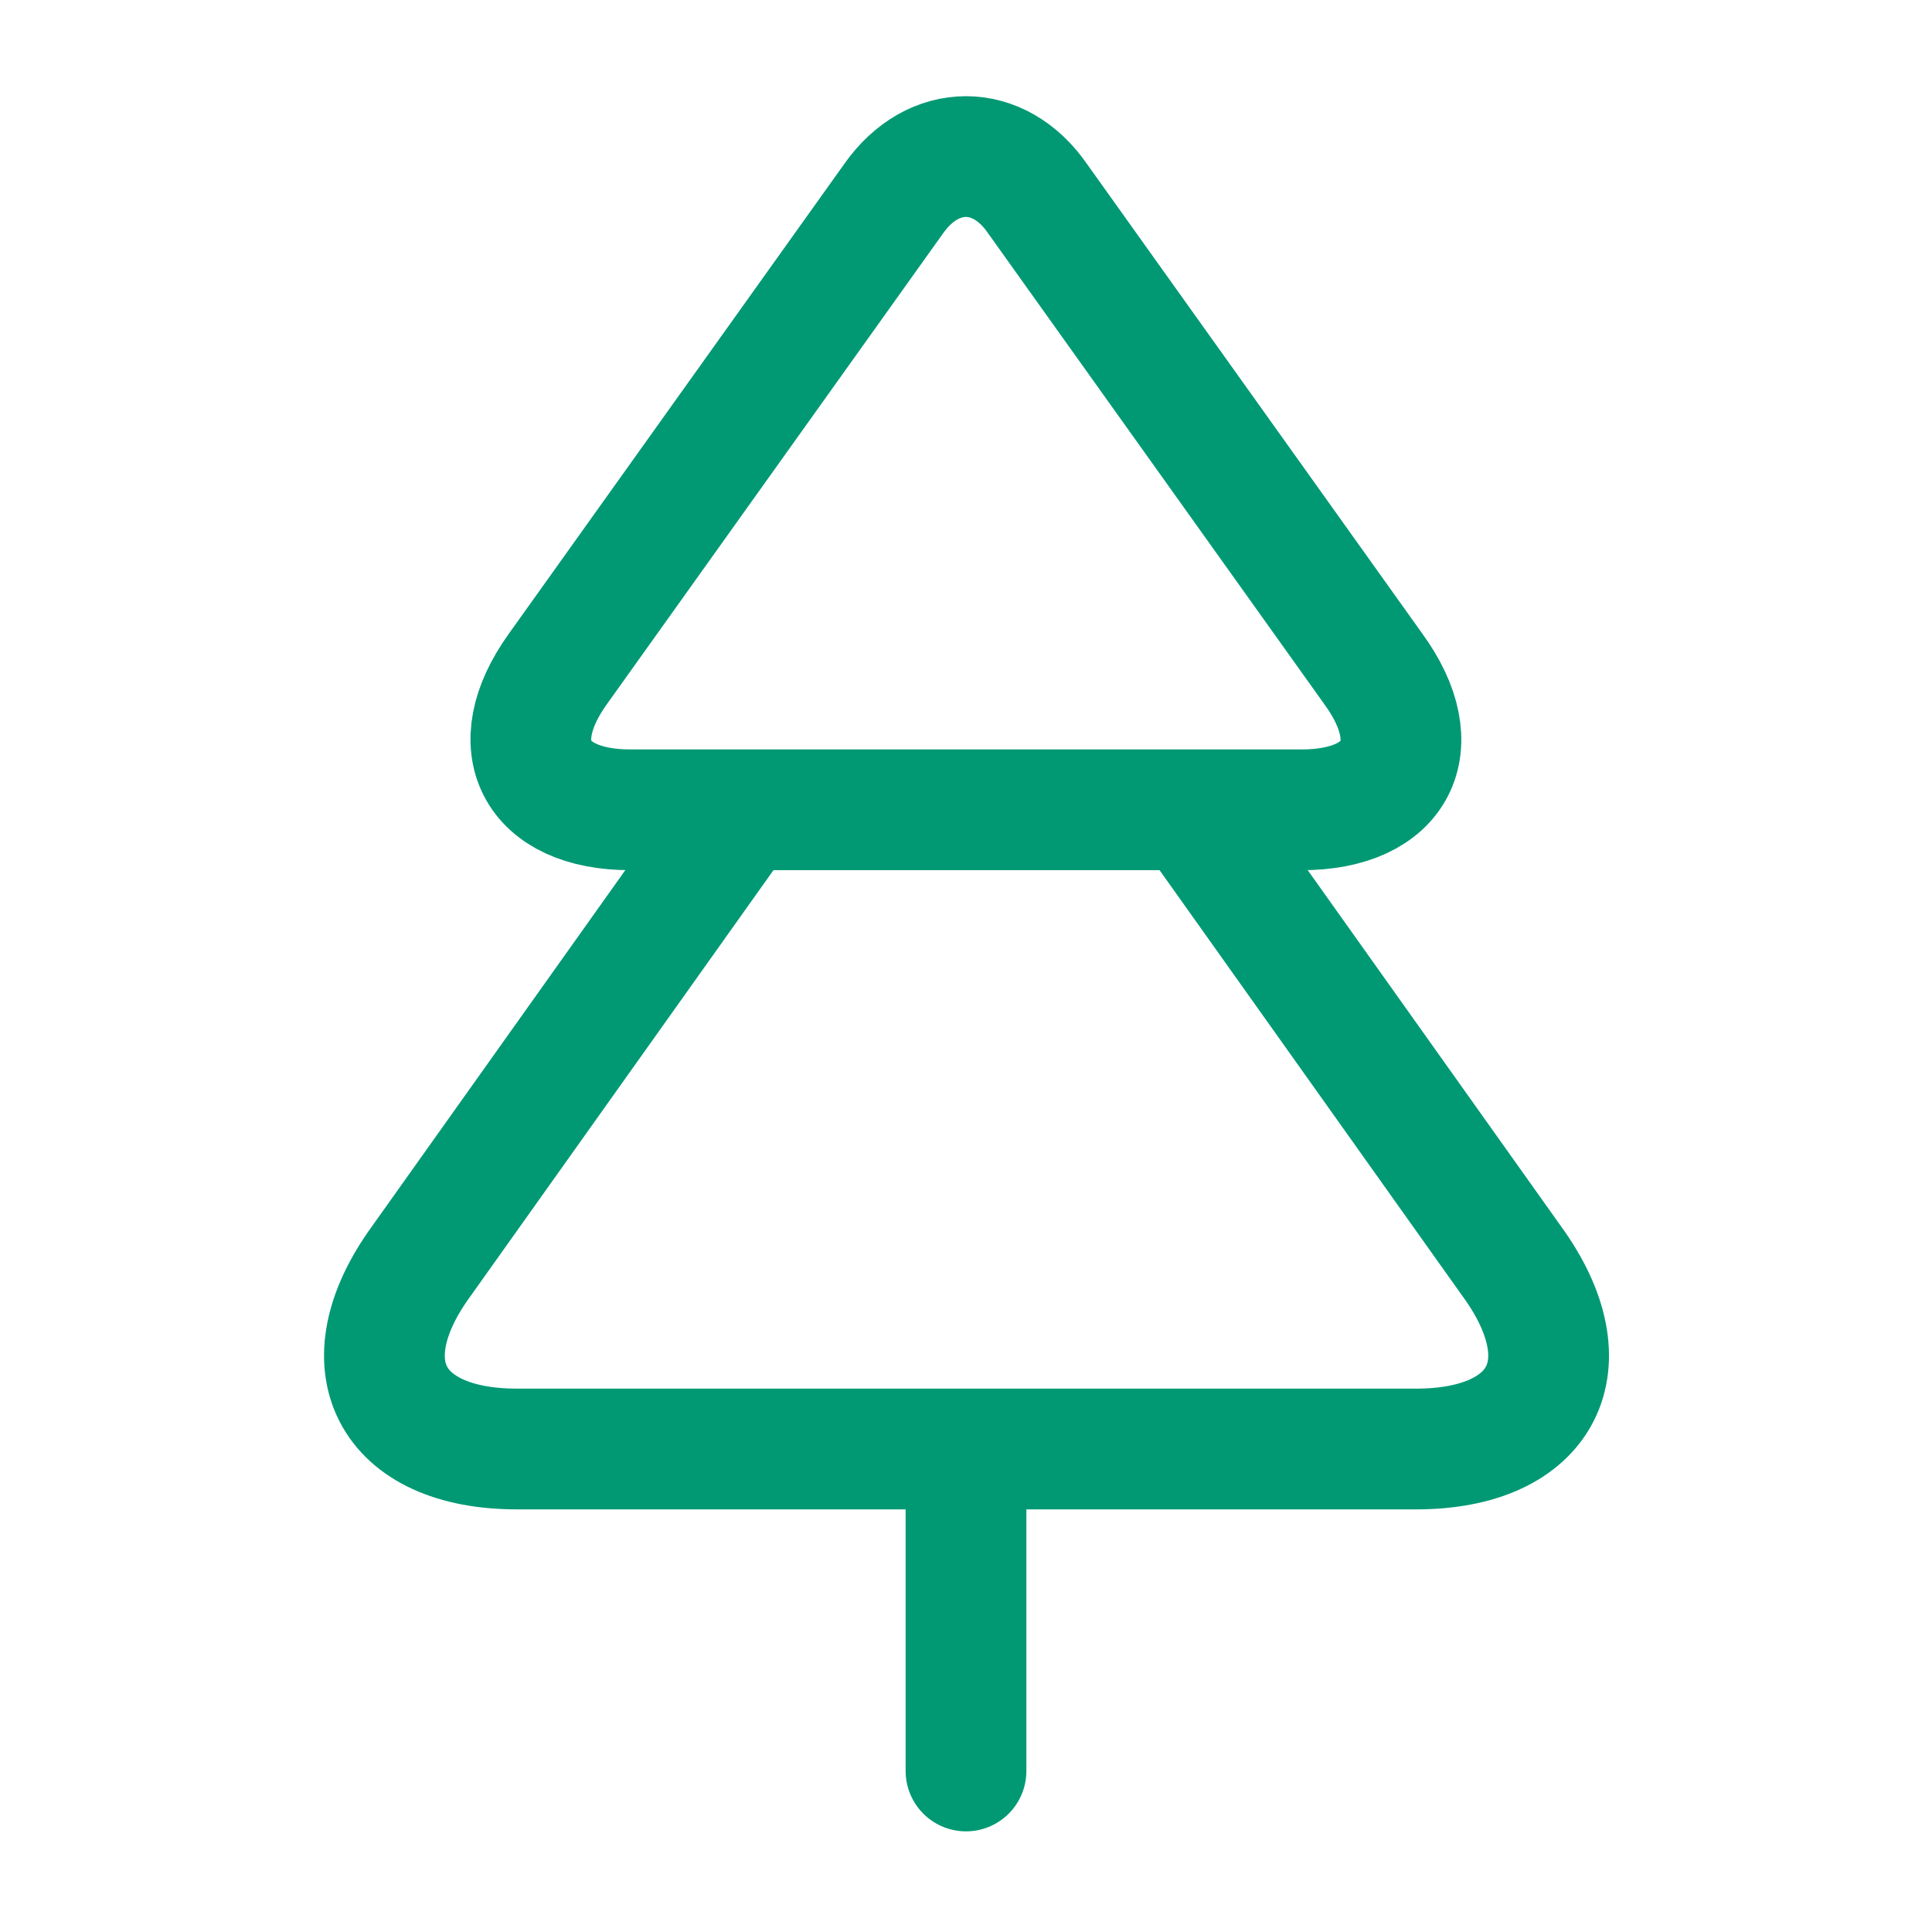 <svg width="32" height="32" fill="none" xmlns="http://www.w3.org/2000/svg"><path d="M21.56 13.413H10.44c-1.573 0-2.12-1.053-1.2-2.333l5.56-7.787c.654-.933 1.747-.933 2.387 0l5.56 7.787c.933 1.28.387 2.333-1.187 2.333zM23.455 24H8.562c-2.107 0-2.827-1.4-1.587-3.107l5.32-7.48h7.427l5.32 7.48c1.24 1.707.52 3.107-1.587 3.107zM16 29.333V24" stroke="#009974" stroke-width="2" stroke-linecap="round" stroke-linejoin="round"/></svg>